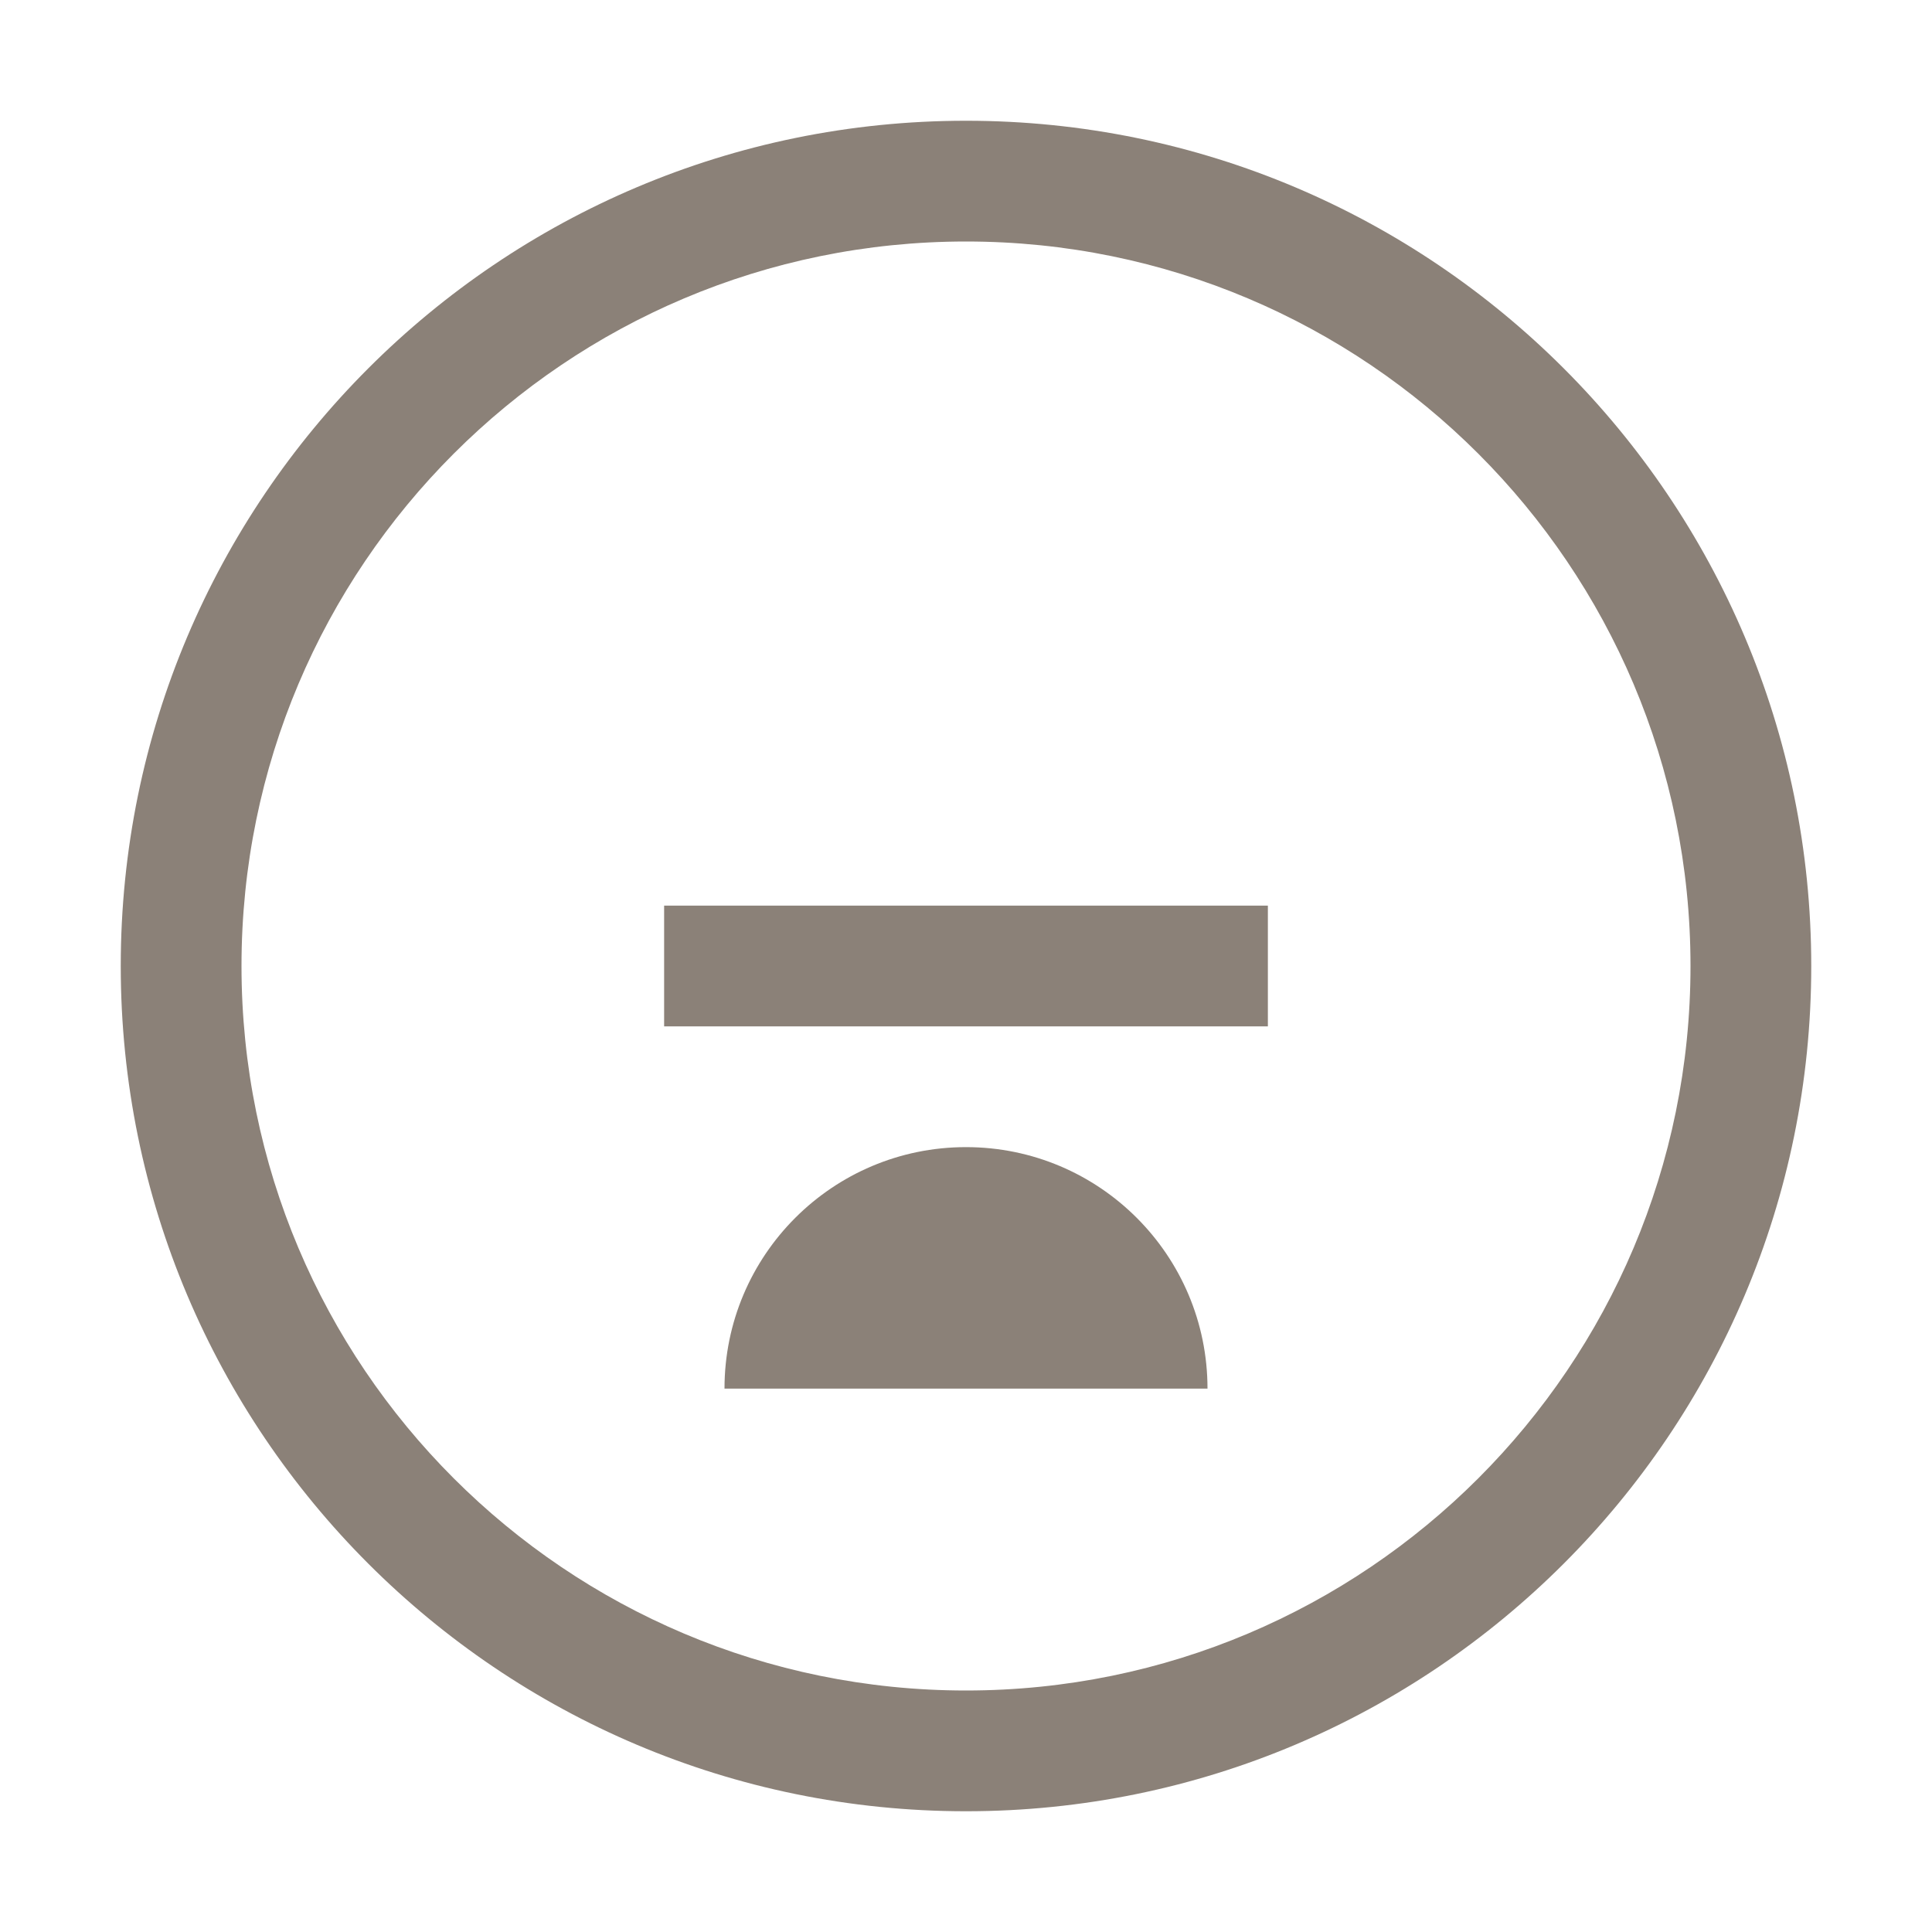 <svg width="64" height="64" viewBox="0 0 64 64" fill="none" xmlns="http://www.w3.org/2000/svg">
  <path d="M32 4C16.536 4 4 16.536 4 32C4 47.464 16.536 60 32 60C47.464 60 60 47.464 60 32C60 16.536 47.464 4 32 4ZM32 56C18.745 56 8 45.255 8 32C8 18.745 18.745 8 32 8C45.255 8 56 18.745 56 32C56 45.255 45.255 56 32 56Z" fill="#8B8178"/>
  <path d="M42 30H22V34H42V30Z" fill="#8B8178"/>
  <path d="M32 38C27.582 38 24 41.582 24 46H40C40 41.582 36.418 38 32 38Z" fill="#8B8178"/>
</svg>
